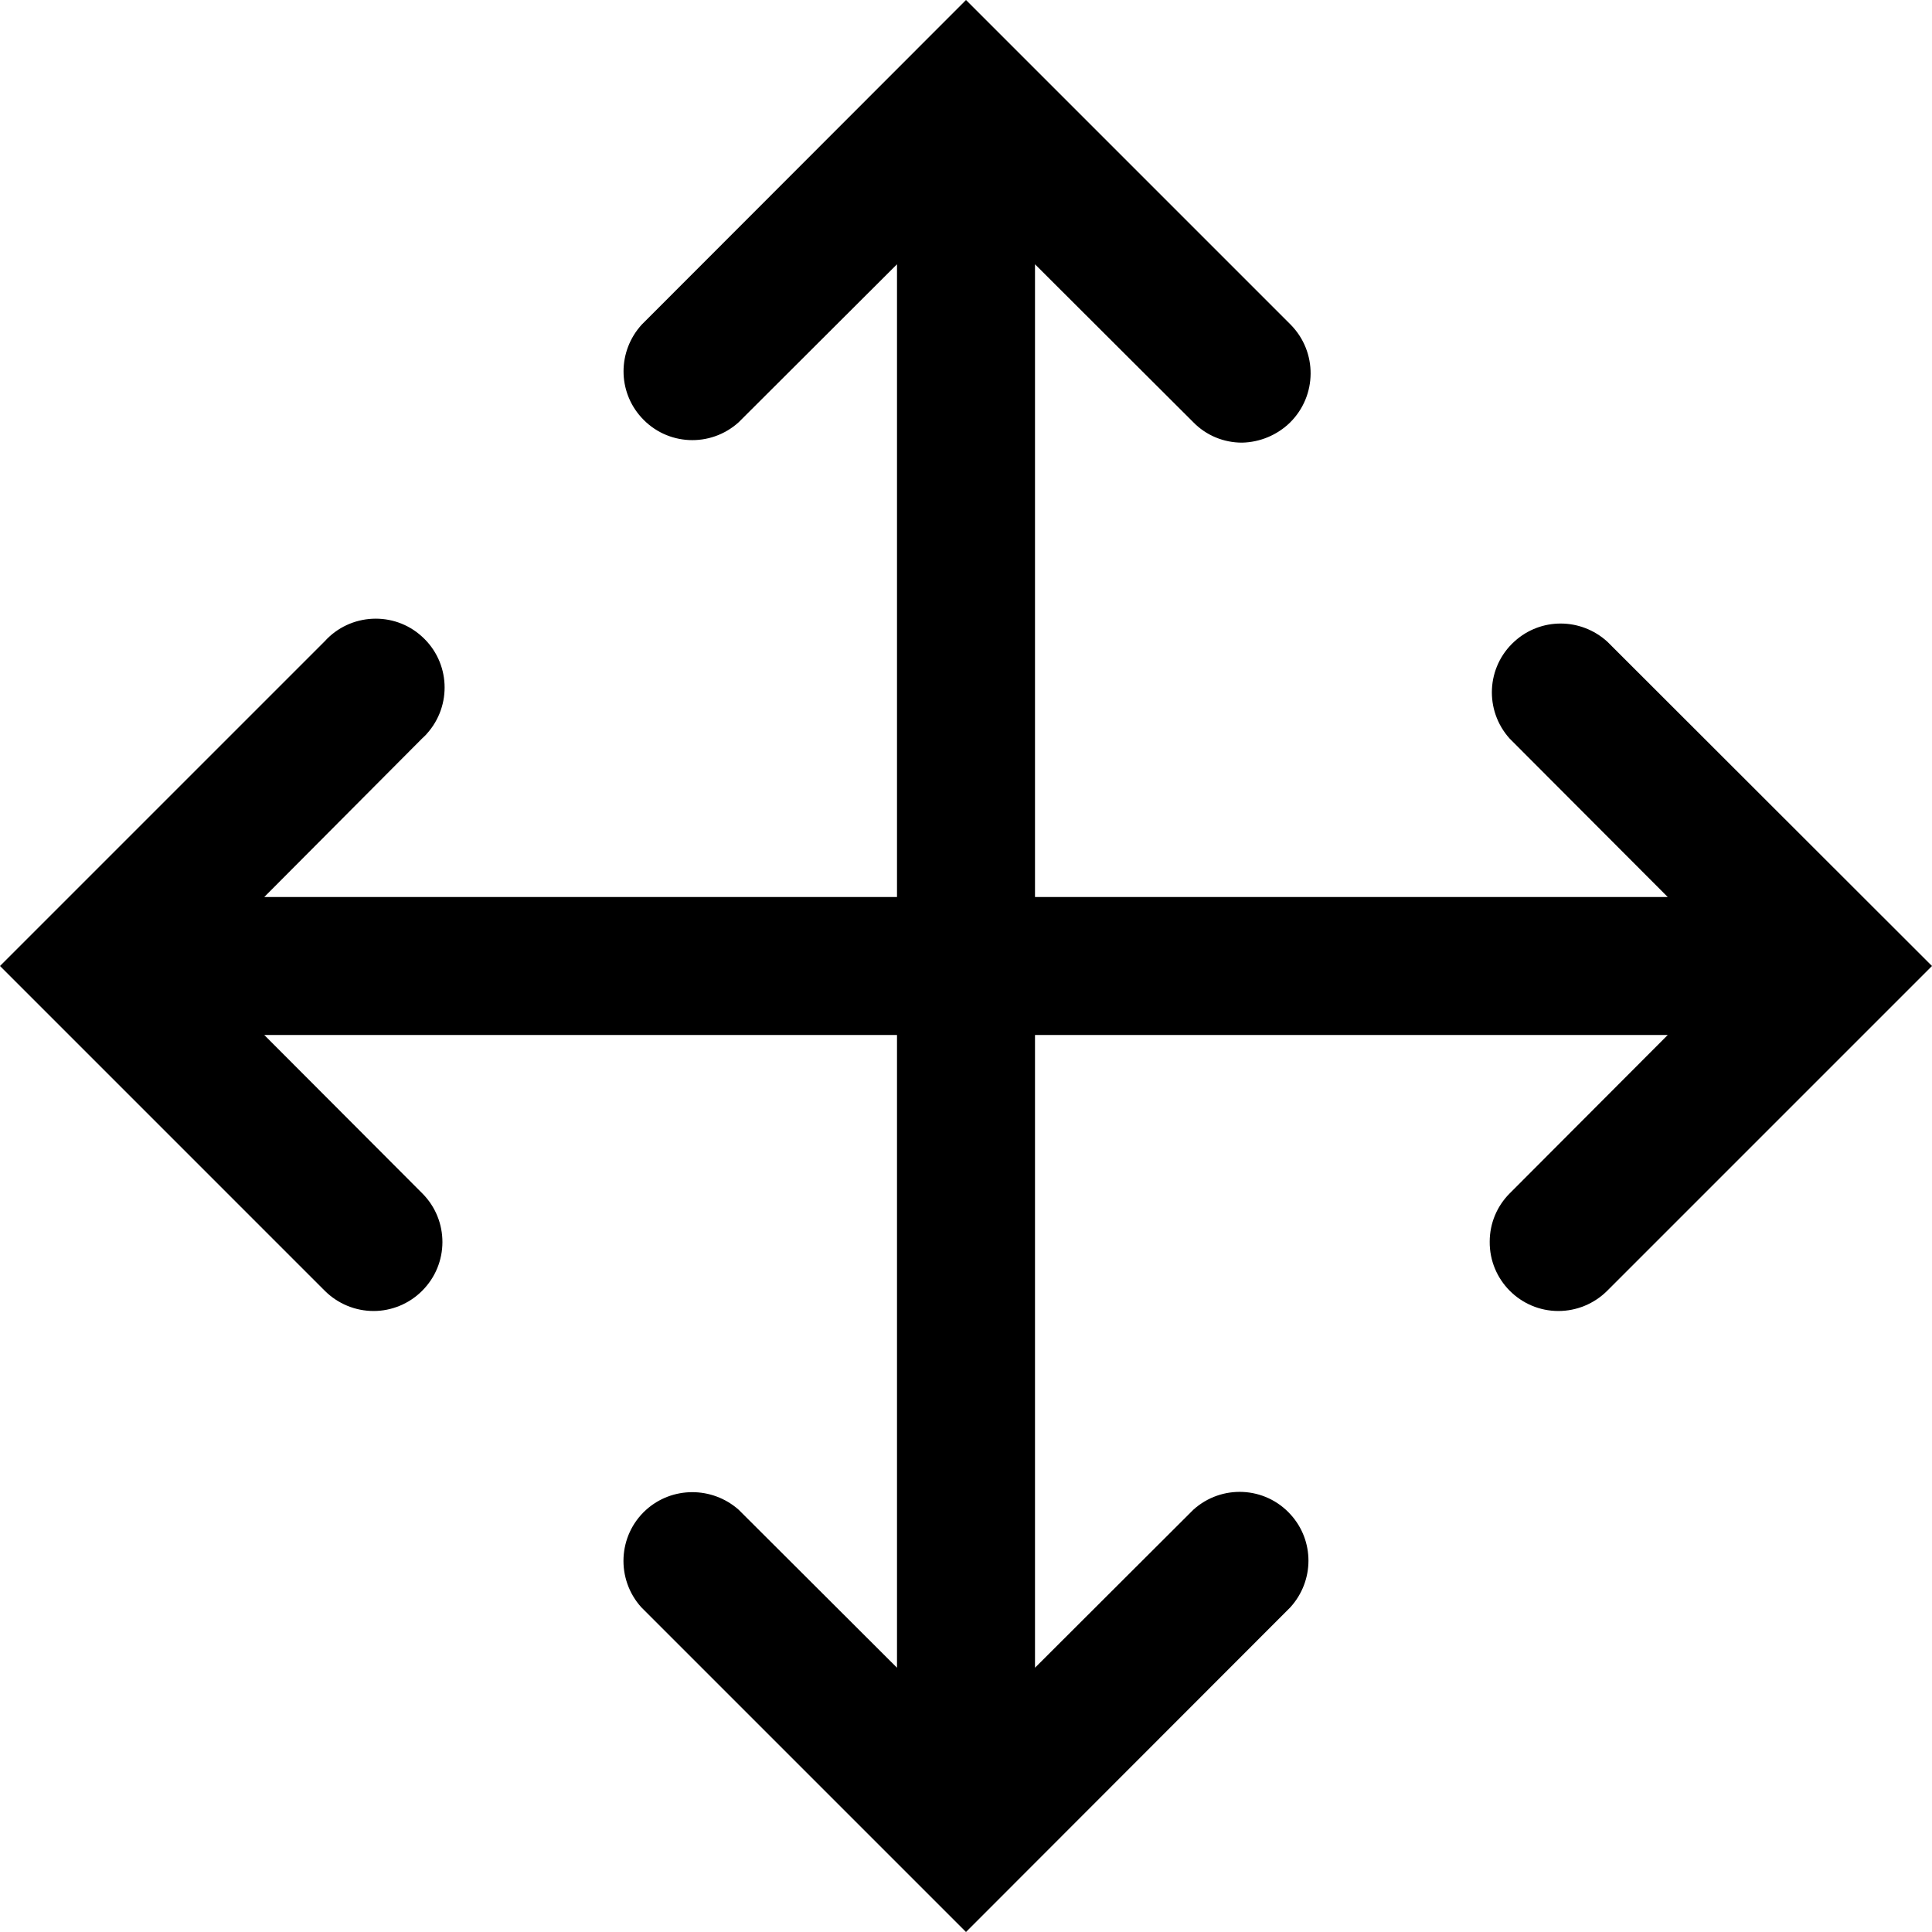<svg xmlns="http://www.w3.org/2000/svg" viewBox="0 0 560 560"><path d="M560 280l-94.1 94.1c-3.8 3.8-8.9 5.9-14.2 5.9-11 0-20-9-19.9-20.1 0-5.3 2.1-10.3 5.8-14l45.8-45.9H300v183.4l45.9-45.8c8.2-7.4 20.8-6.8 28.2 1.4 6.9 7.6 6.9 19.2-.1 26.9L280 560l-94.1-94.1c-7.4-8.2-6.8-20.8 1.3-28.2 7.6-6.9 19.2-6.9 26.9-.1l45.9 45.8V300H76.6l45.8 45.9c7.8 7.8 7.8 20.5-.1 28.3-3.7 3.7-8.8 5.8-14 5.8-5.3 0-10.4-2.1-14.2-5.9L0 280l94.1-94.1c7.4-8.2 20.1-8.8 28.2-1.4 8.2 7.4 8.8 20 1.4 28.2-.4.5-.9.9-1.4 1.4L76.6 260H260V76.6l-45.9 45.8c-8.2 7.4-20.8 6.8-28.2-1.4-6.9-7.6-6.9-19.2.1-26.9L280 0l94.1 94.1c7.8 7.9 7.7 20.6-.2 28.4-3.7 3.6-8.7 5.7-13.9 5.8-5.3 0-10.4-2.1-14.1-5.9L300 76.6V260h183.4l-45.8-45.9c-7.4-8.2-6.8-20.8 1.4-28.2 7.6-6.9 19.2-6.9 26.9.1l94.1 94z"/></svg>
